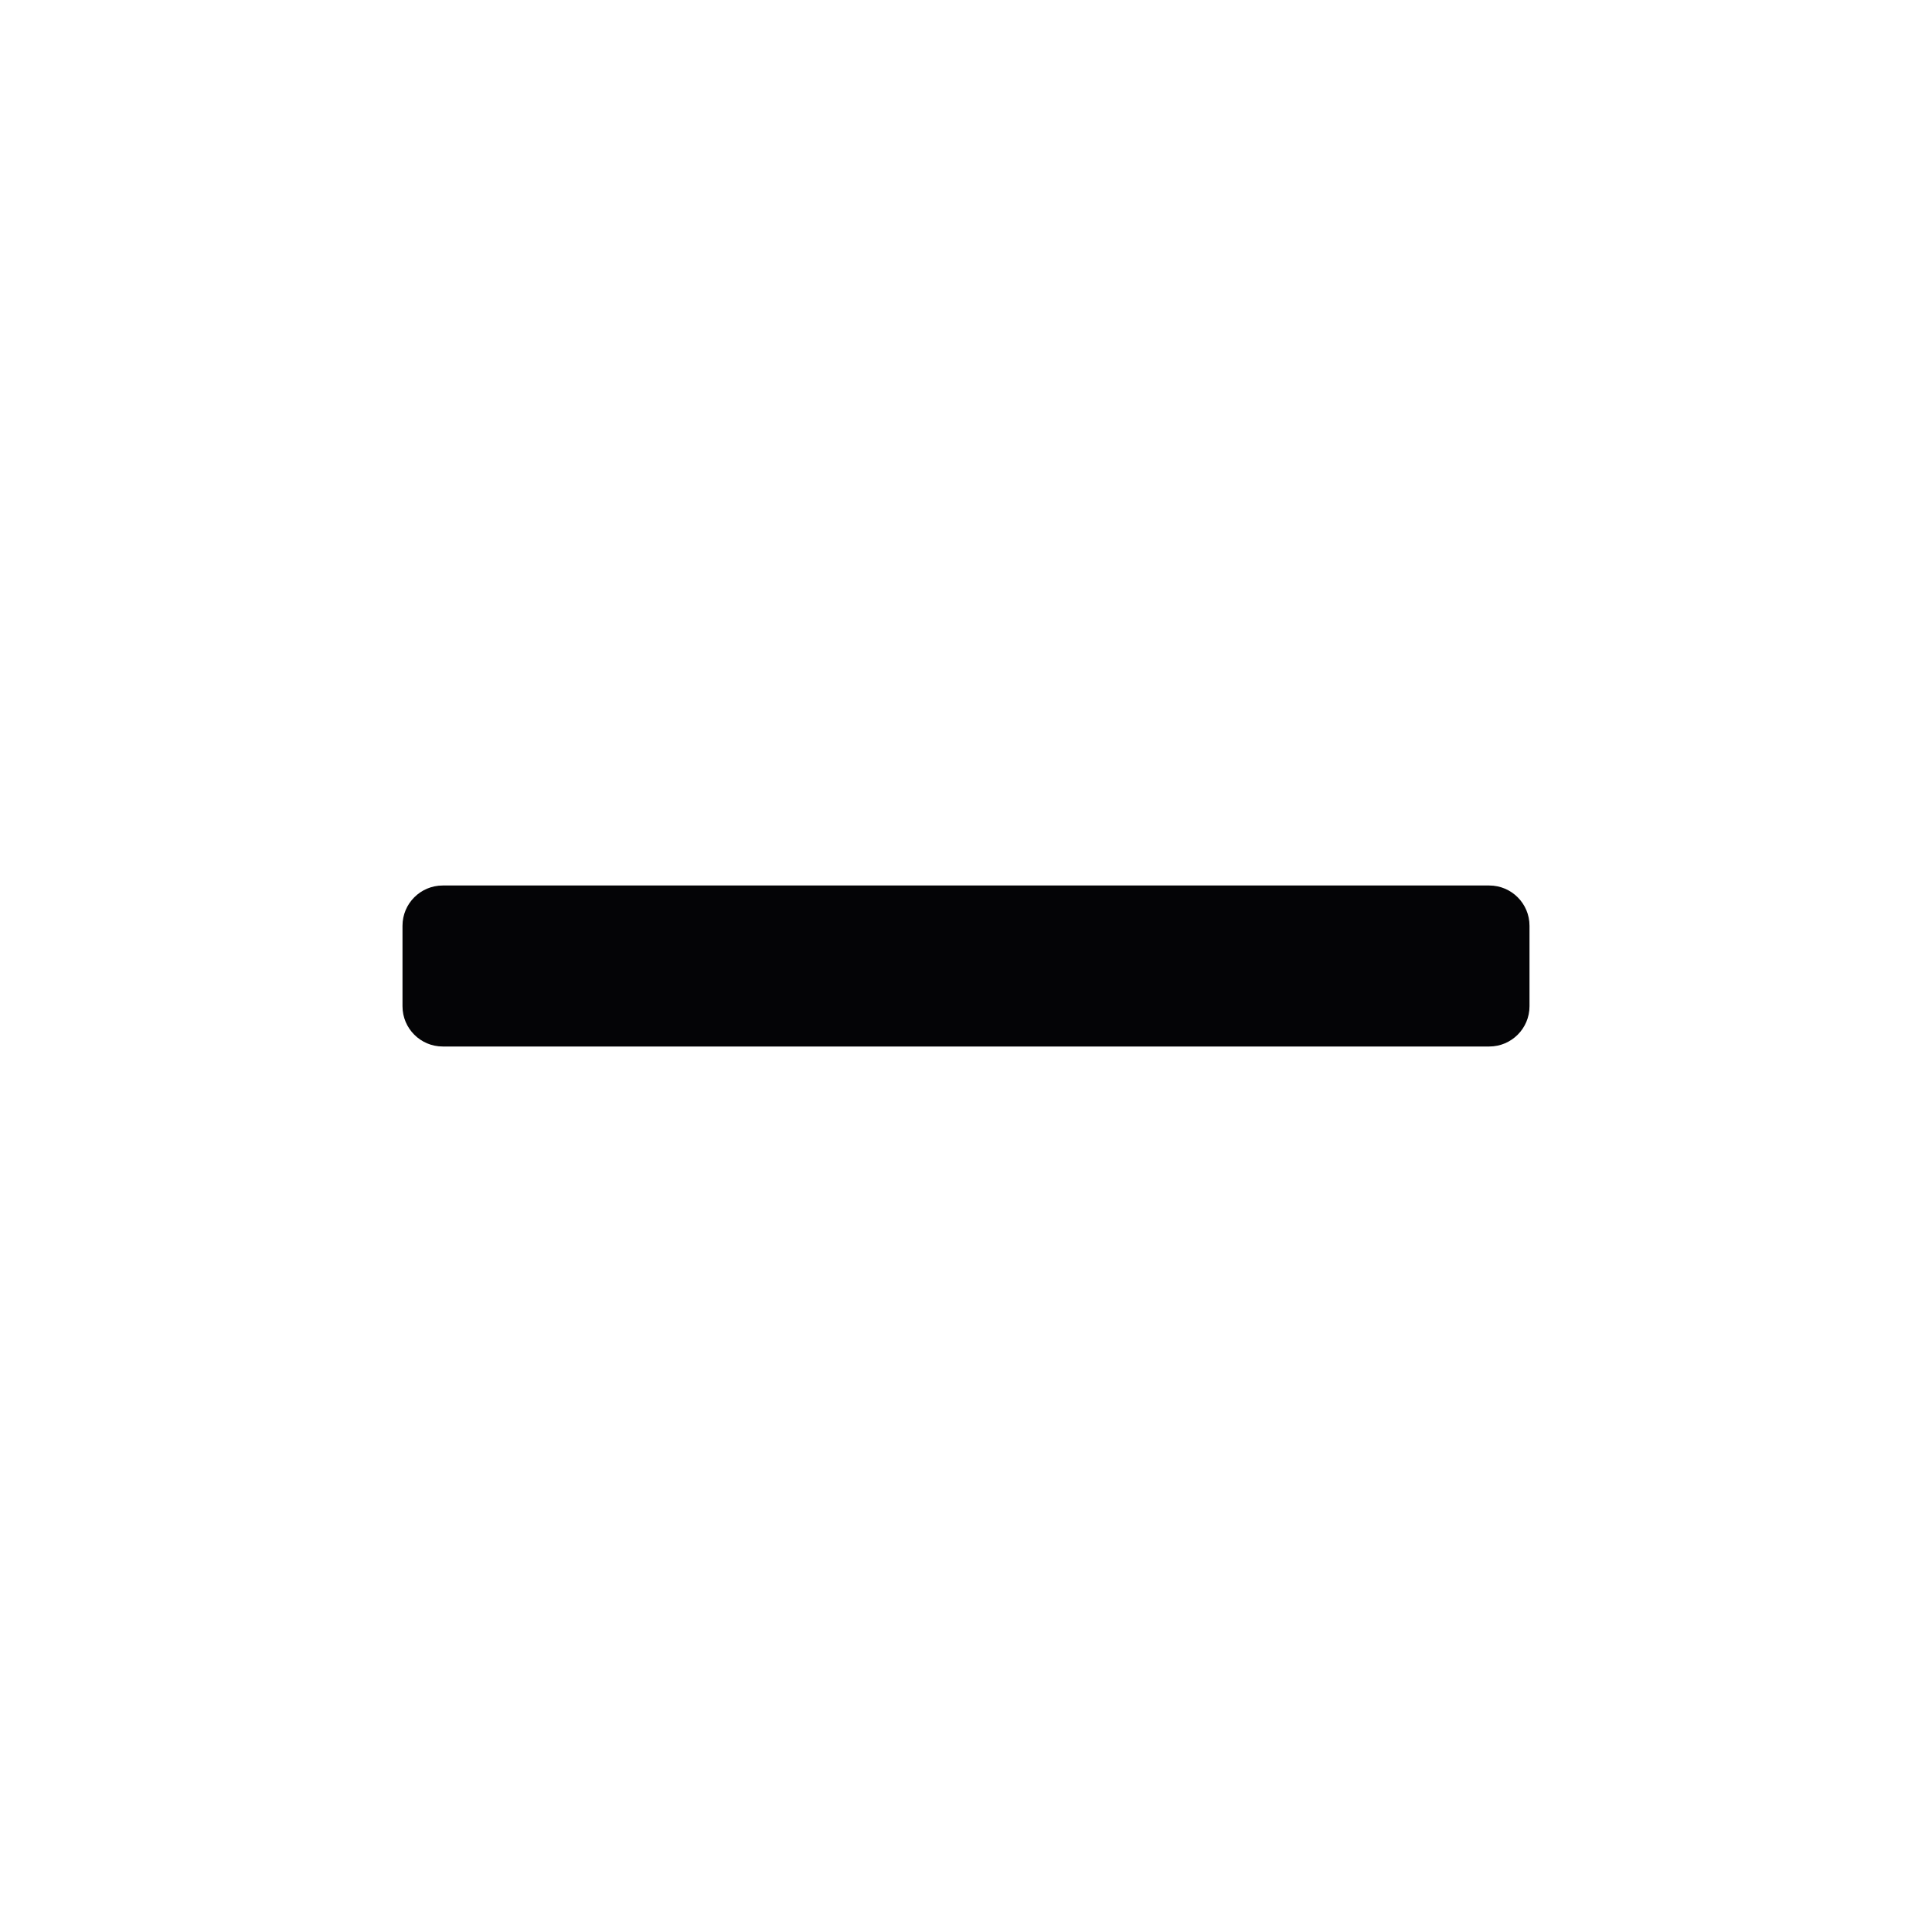 <svg width="24" height="24" viewBox="0 0 24 24" xmlns="http://www.w3.org/2000/svg">
<path fill-rule="evenodd" clip-rule="evenodd" d="M6 11H5.5C5.224 11 5 11.224 5 11.5V12V12.5C5 12.776 5.224 13 5.5 13H6H7H8H9H10H11H12H13H14H15H16H17H18H18.5C18.776 13 19 12.776 19 12.5V12V11.5C19 11.224 18.776 11 18.5 11H18H17H16H15H14H13H12H11H10H9H8H7H6Z" fill="#040406"/>
</svg>
